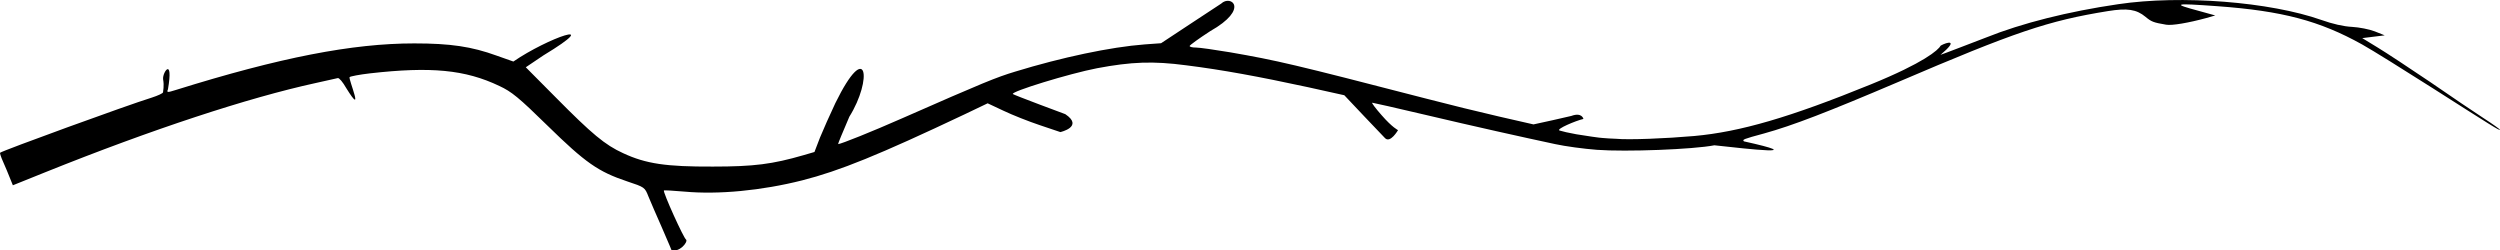 <?xml version="1.0" encoding="UTF-8" standalone="no"?>
<!-- Created with Inkscape (http://www.inkscape.org/) -->

<svg viewBox="0 0 447.581 44.837">
  <defs/>
   <path
      id="path817-0"
      style="fill:#000000;stroke:none;stroke-width:0.035"
      d="m 347.463,8.157 c -0.457,0.814 -2.999,3.072 -12.524,6.952 -14.464,5.891 -23.389,8.502 -31.644,9.243 -5.01,0.444 -11.728,0.713 -13.988,0.493 -0.792,-0.025 -1.705,-0.081 -2.389,-0.143 -0.309,0.011 -3.151,-0.403 -4.719,-0.668 -1.235,-0.212 -2.575,-0.529 -2.999,-0.67 -0.67,-0.247 2.91,-1.756 4.286,-2.073 0,0 -0.253,-1.244 -2.169,-0.537 l -3.387,0.776 -3.386,0.741 -6.174,-1.411 c -3.387,-0.776 -9.278,-2.222 -13.053,-3.21 -23.883,-6.174 -26.599,-6.809 -35.101,-8.29 -2.716,-0.459 -5.468,-0.846 -6.068,-0.846 -0.635,0 -1.164,-0.106 -1.164,-0.282 0,-0.141 1.658,-1.341 3.669,-2.646 7.162,-4.048 3.676,-6.577 1.976,-4.939 l -5.362,3.527 -5.398,3.563 -2.928,0.212 c -6.103,0.459 -14.888,2.328 -23.178,4.868 -3.387,1.023 -5.644,1.94 -20.249,8.361 -5.362,2.364 -10.971,4.621 -11.465,4.621 -0.07,0 0.847,-2.187 2.011,-4.904 4.174,-6.675 3.232,-14.129 -2.505,-2.434 -0.953,2.011 -2.188,4.798 -2.752,6.174 l -0.988,2.575 -1.94,0.565 c -5.609,1.623 -8.855,2.046 -16.263,2.046 -8.326,0.035 -11.959,-0.494 -16.051,-2.399 -3.246,-1.482 -5.574,-3.422 -12.065,-9.984 l -5.362,-5.397 3.14,-2.117 C 108.489,3.133 98.029,6.805 91.91,11.017 L 88.912,9.958 C 84.432,8.335 80.657,7.771 74.166,7.771 c -11.077,0 -23.989,2.505 -42.651,8.326 -1.587,0.494 -1.693,0.494 -1.446,-0.105 1.025,-5.927 -1.028,-3.07 -0.866,-1.792 0.217,1.184 -0.016,2.144 -0.016,2.321 0,0.176 -0.917,0.6 -2.011,0.952 C 22.731,18.848 0.365,26.997 0.012,27.35 c -0.07,0.035 0.176,0.812 0.564,1.658 0.388,0.847 0.917,2.152 1.199,2.858 l 0.529,1.305 5.786,-2.328 c 19.226,-7.726 36.336,-13.335 48.436,-15.981 1.94,-0.423 3.704,-0.812 3.951,-0.882 0.247,-0.07 0.917,0.741 1.517,1.799 3.407,5.491 0.325,-1.689 0.6,-1.976 0.141,-0.141 1.799,-0.459 3.633,-0.67 10.901,-1.235 17.039,-0.67 23.177,2.258 2.187,1.023 3.422,2.011 8.643,7.126 6.773,6.632 9.066,8.22 14.217,9.948 3.175,1.058 3.175,1.058 3.845,2.752 0.388,0.917 1.446,3.422 2.399,5.539 1.482,3.387 1.696,3.984 1.696,3.984 1.385,0.546 2.983,-1.381 2.644,-1.832 -0.388,-0.106 -4.233,-8.608 -3.986,-8.82 0.071,-0.035 1.693,0.035 3.633,0.212 6.103,0.564 13.864,-0.176 21.132,-2.011 6.667,-1.693 13.723,-4.551 29.139,-11.854 l 4.057,-1.94 2.858,1.341 c 1.552,0.741 4.48,1.905 6.491,2.575 l 3.669,1.235 c 0,0 4.243,-0.956 0.882,-3.21 l -4.621,-1.729 c -2.54,-0.953 -4.692,-1.799 -4.763,-1.87 -0.459,-0.423 10.125,-3.669 15.064,-4.621 6.174,-1.164 10.054,-1.305 15.946,-0.529 6.456,0.811 12.982,2.011 21.801,3.916 l 6.527,1.446 3.633,3.845 3.634,3.81 c 0.945,1.037 2.351,-1.408 2.351,-1.408 0,0 -1.011,-0.462 -2.916,-2.649 -1.094,-1.235 -1.869,-2.258 -1.693,-2.258 0.141,0 4.339,0.953 9.278,2.117 9.102,2.152 17.674,4.057 23.46,5.292 1.764,0.388 5.116,0.846 7.479,1.023 5.221,0.388 17.251,-0.07 21.026,-0.811 6.419,0.699 17.169,1.932 5.292,-0.705 -0.318,-0.318 -0.176,-0.388 3.598,-1.411 5.115,-1.411 11.501,-3.88 23.918,-9.172 21.096,-9.031 26.952,-11.007 37.641,-12.735 3.493,-0.564 5.115,-0.318 6.738,1.023 1.058,0.882 1.411,1.023 3.704,1.411 1.058,0.176 3.951,-0.317 7.197,-1.199 l 1.587,-0.458 -2.929,-0.812 c -4.868,-1.305 -4.515,-1.411 3.281,-0.846 11.677,0.847 18.309,2.611 25.929,6.844 1.834,1.023 7.549,4.586 12.7,7.867 10.513,6.703 11.995,7.655 11.995,7.408 0,-0.071 -1.305,-1.023 -2.893,-2.046 -1.623,-1.058 -5.927,-3.951 -9.596,-6.491 -3.704,-2.505 -7.937,-5.292 -9.454,-6.209 l -2.717,-1.658 2.011,-0.247 2.011,-0.247 -1.764,-0.705 c -0.988,-0.388 -2.822,-0.741 -4.092,-0.811 -1.482,-0.07 -3.493,-0.529 -5.468,-1.235 -9.208,-3.246 -25.082,-4.516 -36.407,-2.823 -8.925,1.305 -17.216,3.387 -23.636,5.962 -1.023,0.388 -8.059,3.103 -8.164,3.103 3.428,-2.867 1.167,-2.297 0.051,-1.659 z"
      />
</svg>
